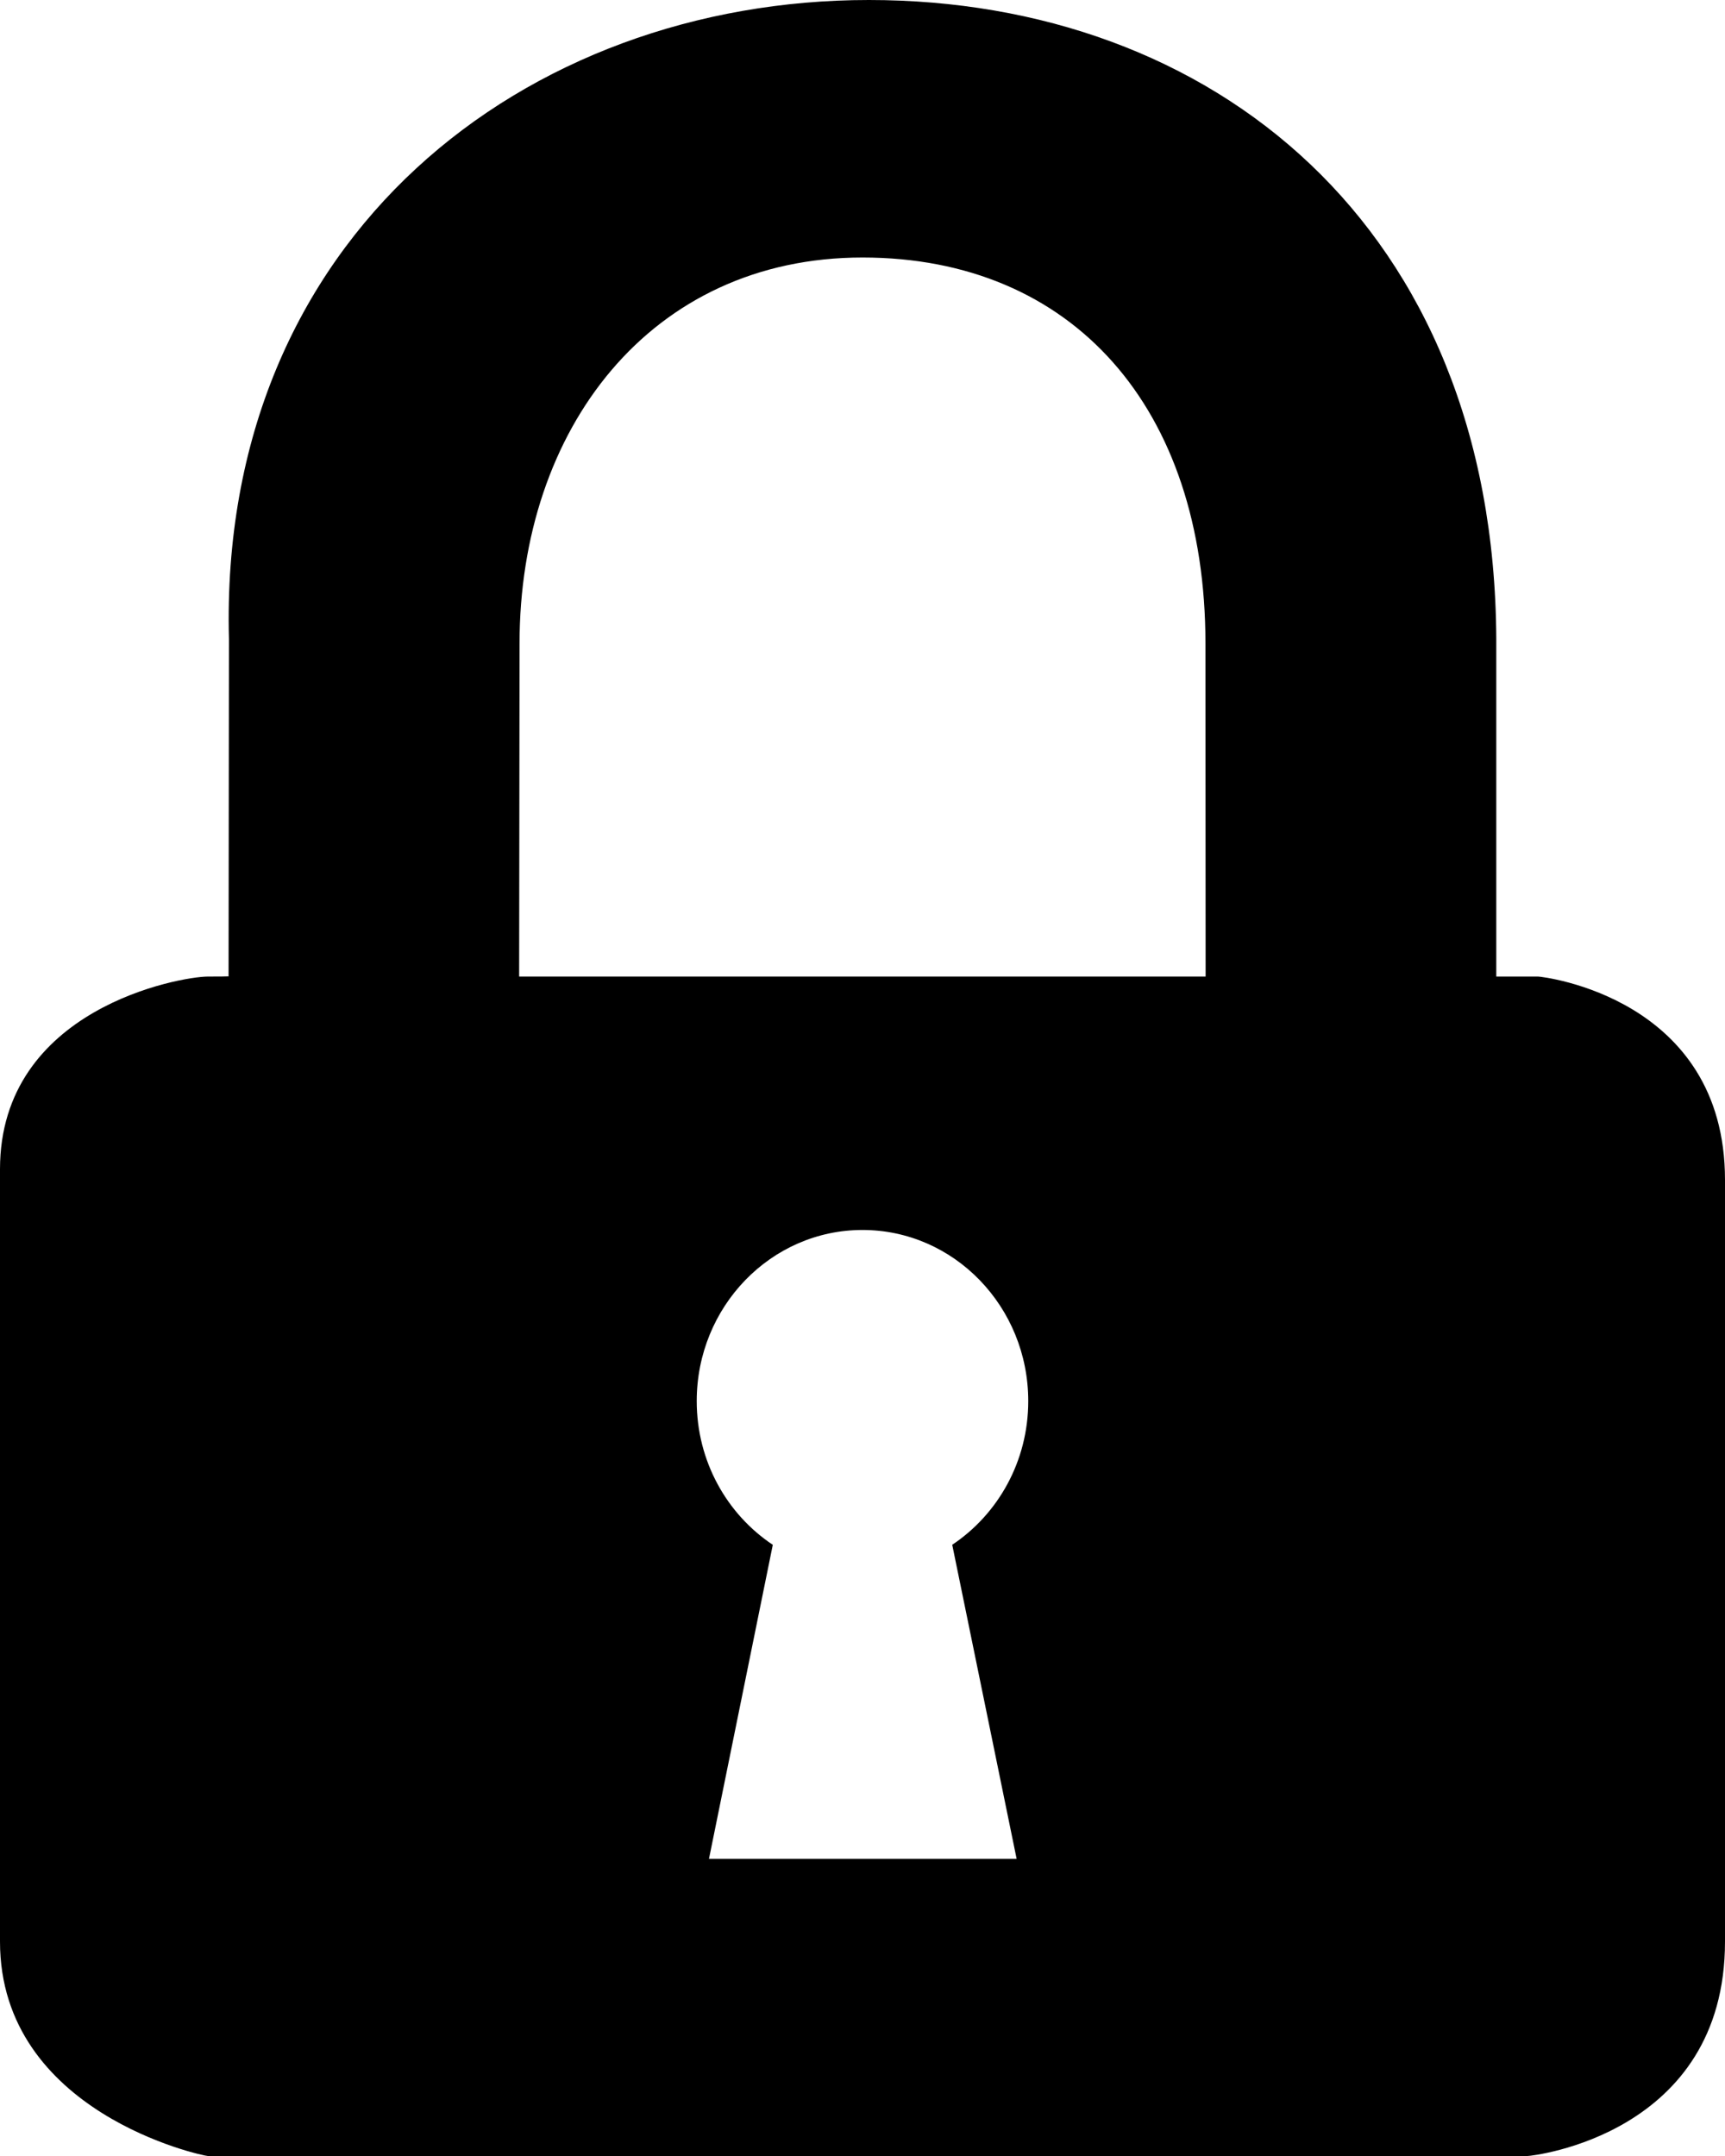 <svg xmlns="http://www.w3.org/2000/svg" xmlns:xlink="http://www.w3.org/1999/xlink" version="1.1" id="Layer_1" x="0px" y="0px" width="80px" height="100px" viewBox="-143.56 -47.164 80 100" enable-background="new -143.56 -47.164 80 100" xml:space="preserve">
<path d="M-72.24-1.87c-1.197,0-1.927,0-1.927,0v-15.652c-0.096-19.194-13.192-29.642-29.099-29.642  c-15.909,0-30.172,10.945-29.676,29.642l-0.018,15.635c0,0,0.241,0.018-0.961,0.018c-1.266,0-9.639,1.475-9.639,8.938v35.82  c0,7.959,9.421,9.947,9.639,9.947c16.761,0,44.439,0,61.204,0c0.221,0,9.157-0.991,9.157-9.947V7.564  C-63.56-0.893-72.018-1.87-72.24-1.87z M-96.412,39.054h-14.268l2.96-14.566c-2.12-1.411-3.528-3.867-3.528-6.666  c0-4.38,3.443-7.937,7.688-7.937c4.244,0,7.687,3.557,7.687,7.937c0,2.797-1.407,5.251-3.526,6.664L-96.412,39.054z M-119.484-1.87  l0.019-15.443c0-9.949,6.07-17.907,15.906-17.907c9.74,0,15.904,6.963,15.904,17.907l0.008,15.443H-119.484z"/>
</svg>